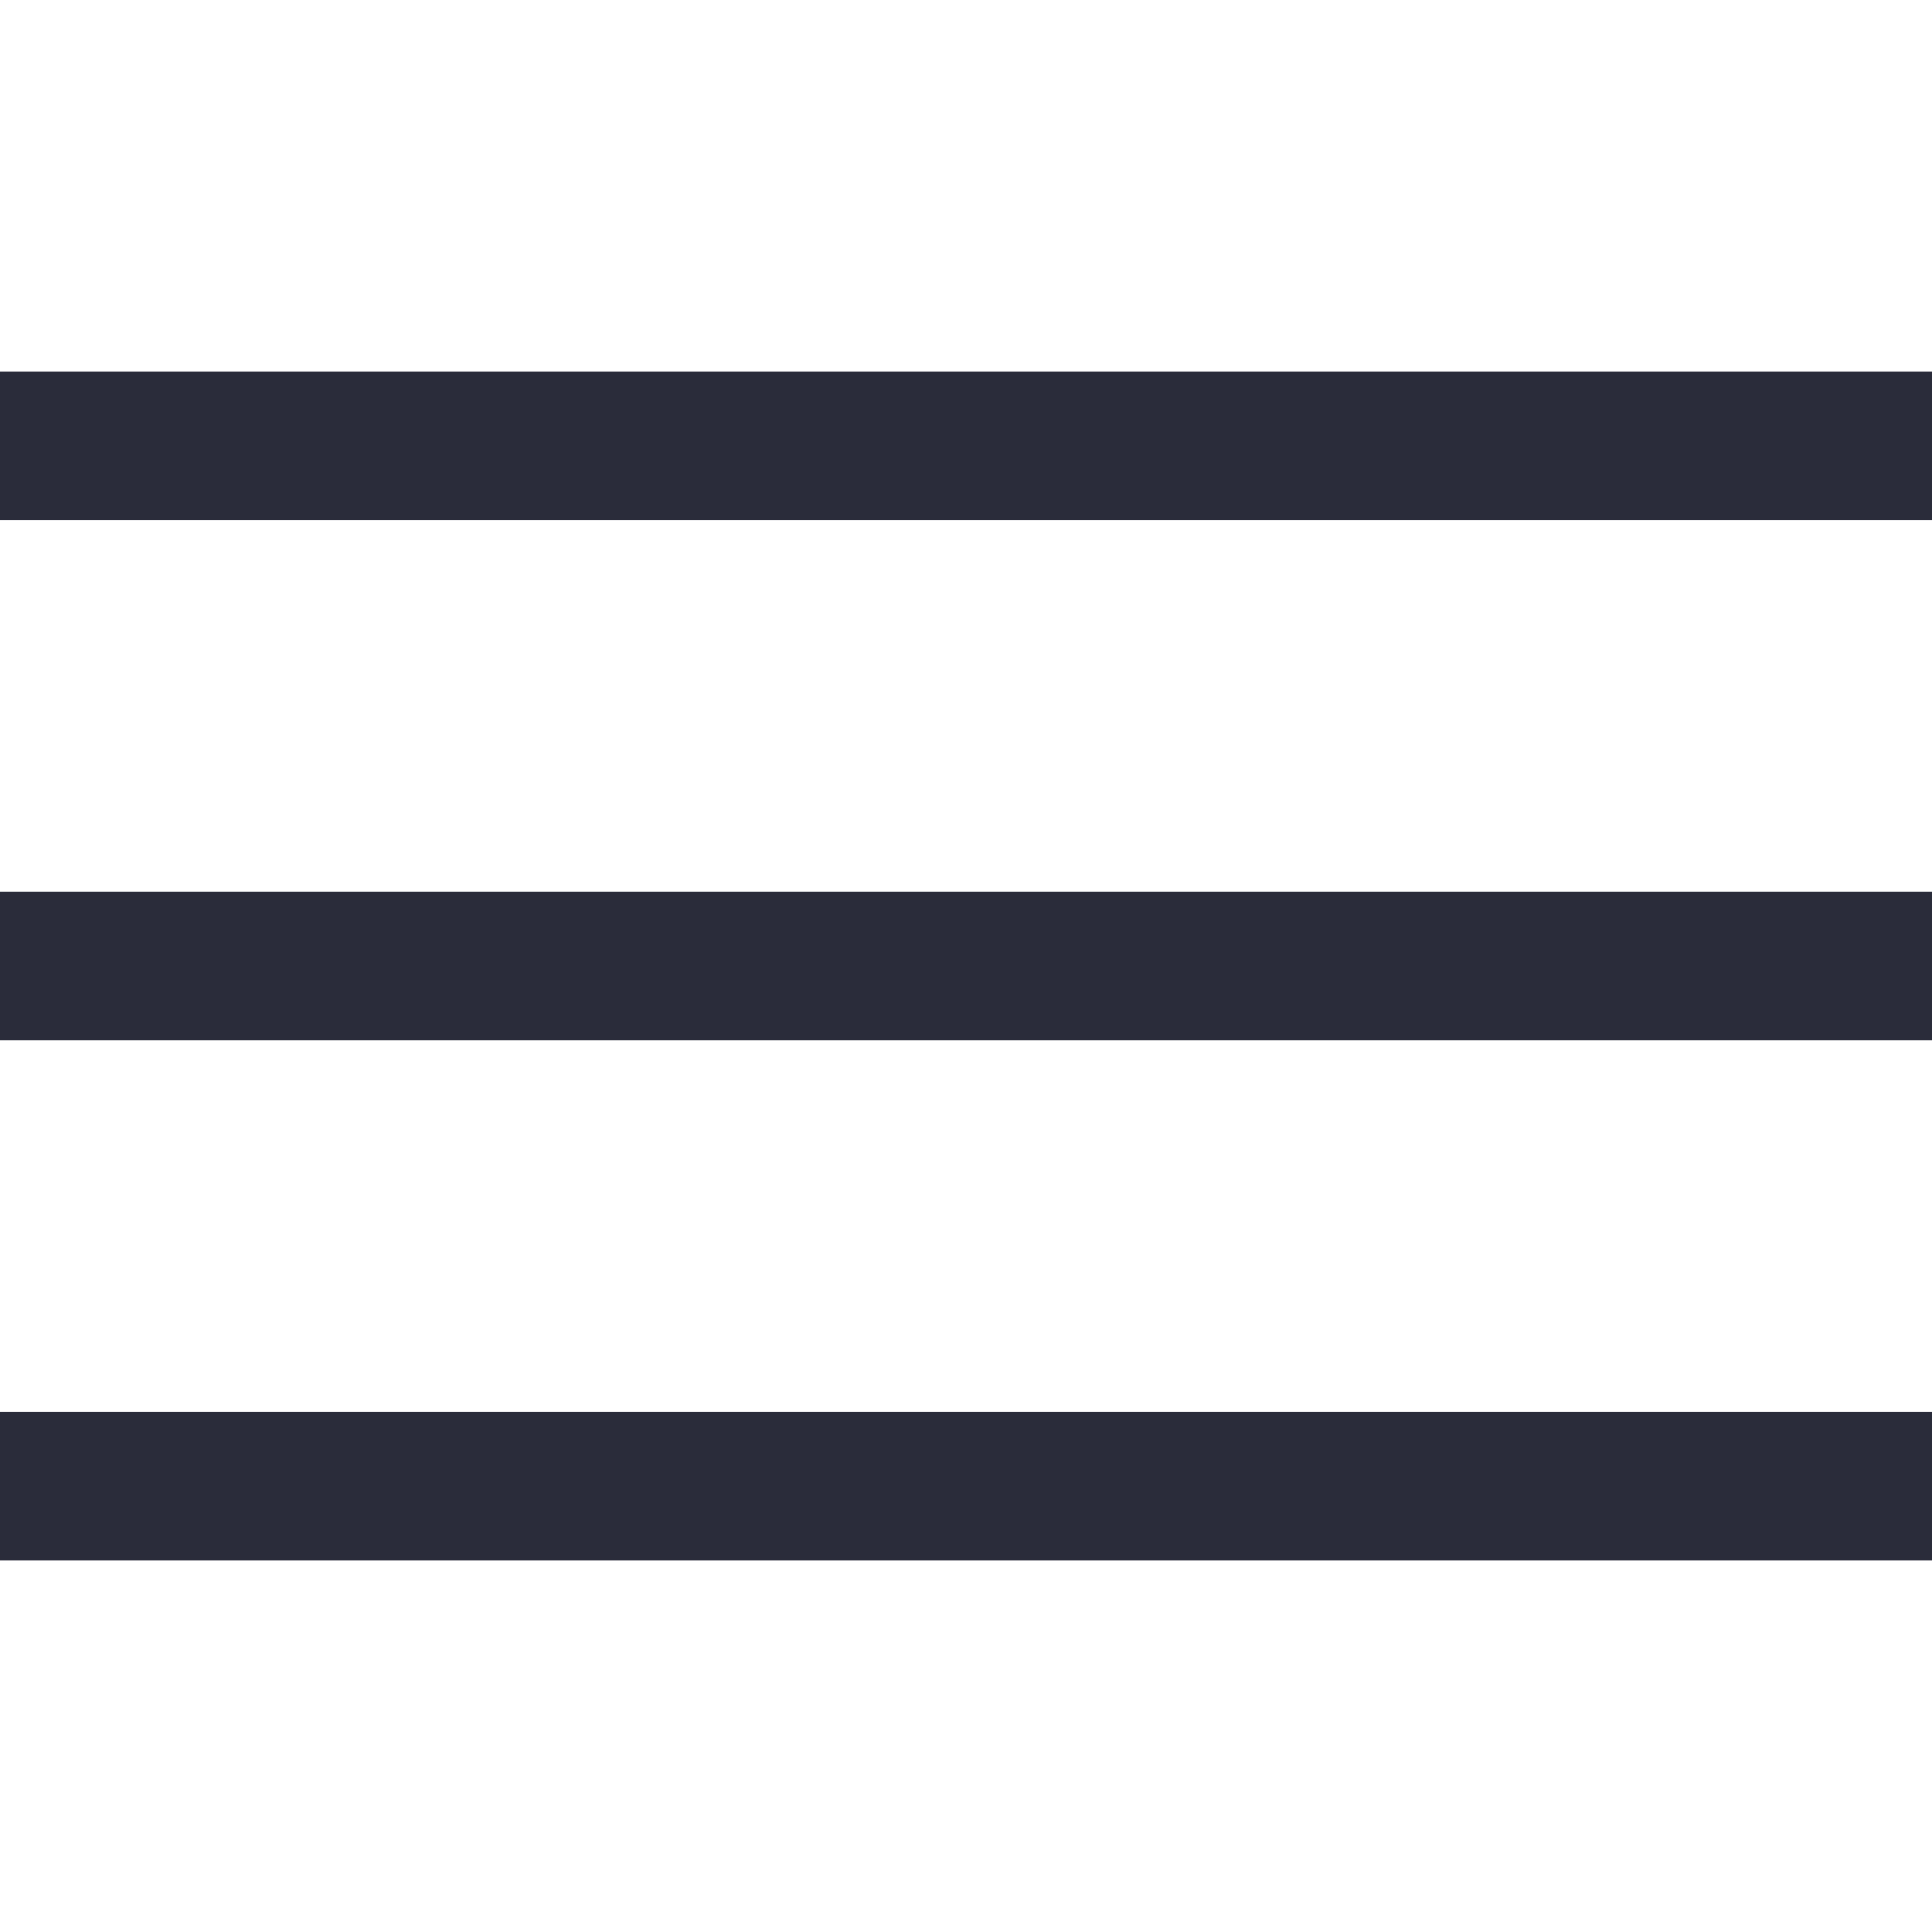 <svg width="26" height="26" viewBox="0 0 26 26" fill="none" xmlns="http://www.w3.org/2000/svg">
<rect y="5" width="26" height="2" fill="#2A2C3A"/>
<rect y="12" width="26" height="2" fill="#2A2C3A"/>
<rect y="19" width="26" height="2" fill="#2A2C3A"/>
</svg>
